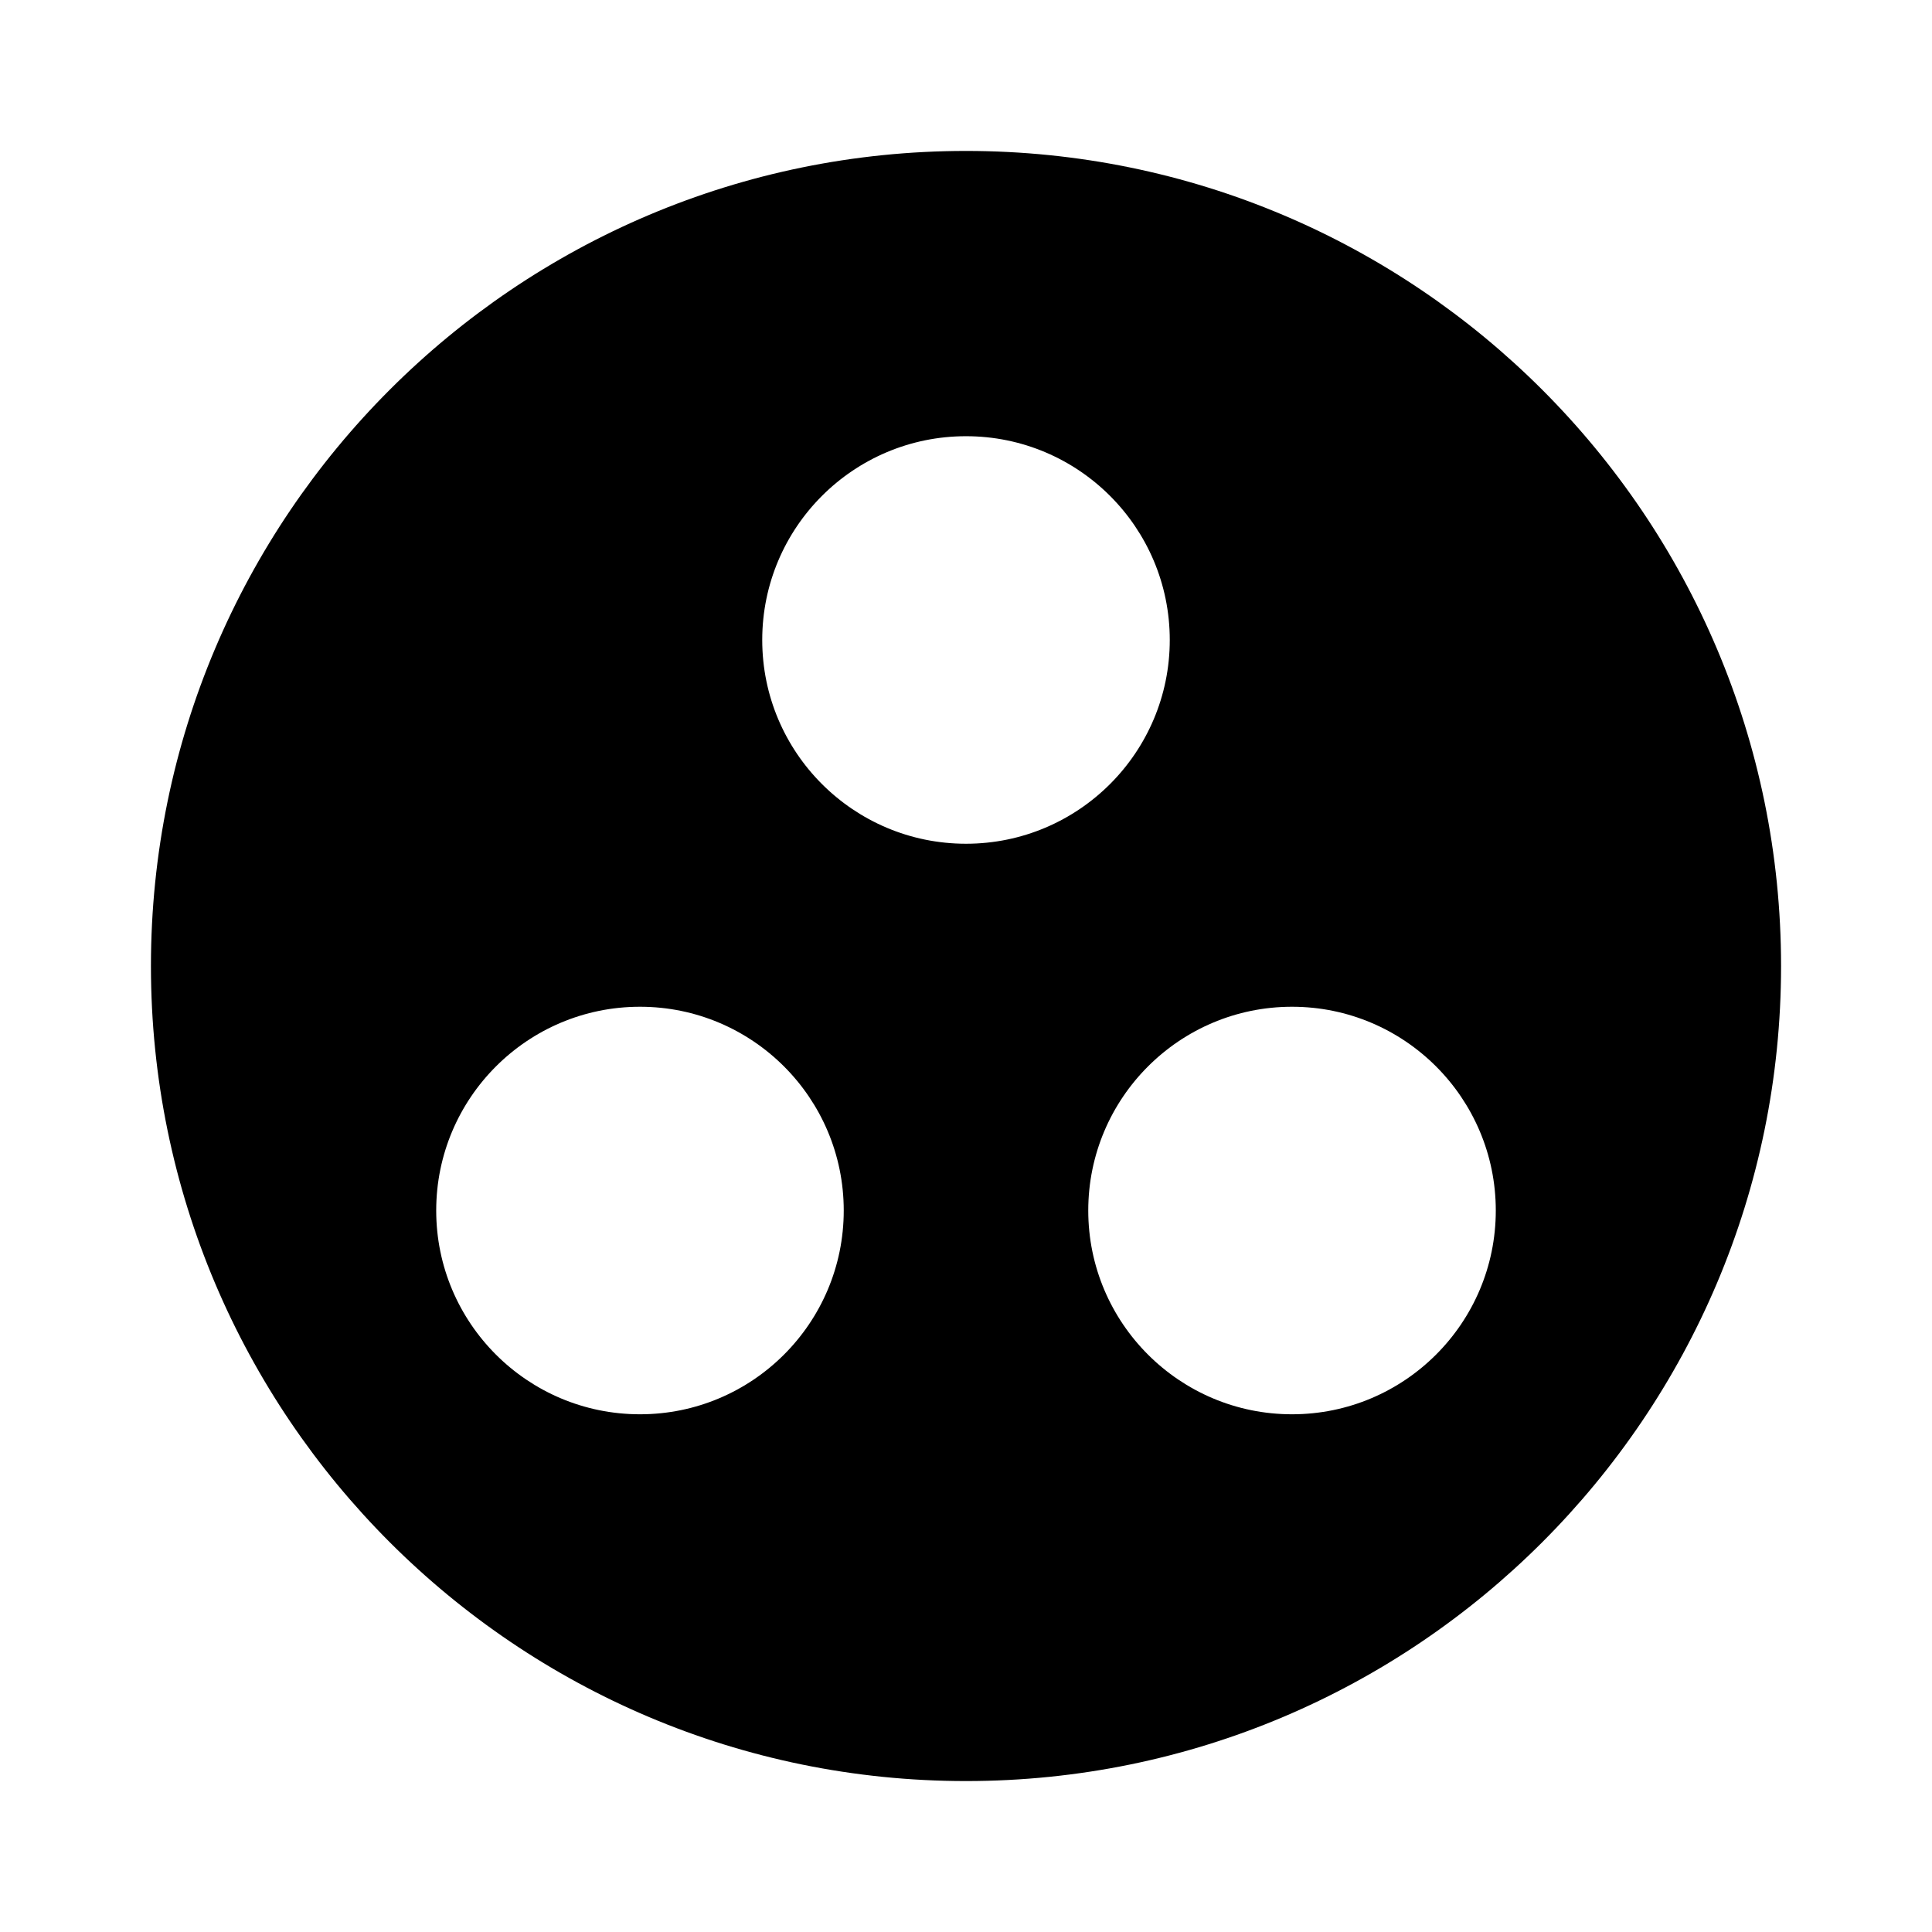 <?xml version="1.0" encoding="utf-8"?>
<!DOCTYPE svg PUBLIC "-//W3C//DTD SVG 1.1//EN" "http://www.w3.org/Graphics/SVG/1.1/DTD/svg11.dtd">
<svg xmlns="http://www.w3.org/2000/svg" xmlns:xlink="http://www.w3.org/1999/xlink" version="1.1" baseProfile="full" width="64" height="64" viewBox="0 0 64.00 64.00" enable-background="new 0 0 64.00 64.00" xml:space="preserve">
	<path fill="currentColor" d="M 32,5C 17.096,5 5,17.096 5,32C 5,46.903 17.096,59 32,59C 46.903,59 59,46.903 59,32C 59,17.096 46.903,5 32,5 Z M 21.2,46.85C 17.474,46.85 14.45,43.826 14.45,40.1C 14.45,36.374 17.474,33.35 21.2,33.35C 24.926,33.35 27.95,36.374 27.95,40.1C 27.95,43.826 24.926,46.85 21.2,46.85 Z M 25.25,21.2C 25.25,17.474 28.274,14.45 32,14.45C 35.726,14.45 38.75,17.474 38.75,21.2C 38.75,24.926 35.726,27.95 32,27.95C 28.274,27.95 25.25,24.926 25.25,21.2 Z M 42.8,46.85C 39.074,46.85 36.05,43.826 36.05,40.1C 36.05,36.374 39.074,33.35 42.8,33.35C 46.526,33.35 49.55,36.374 49.55,40.1C 49.55,43.826 46.526,46.85 42.8,46.85 Z "/>
</svg>
